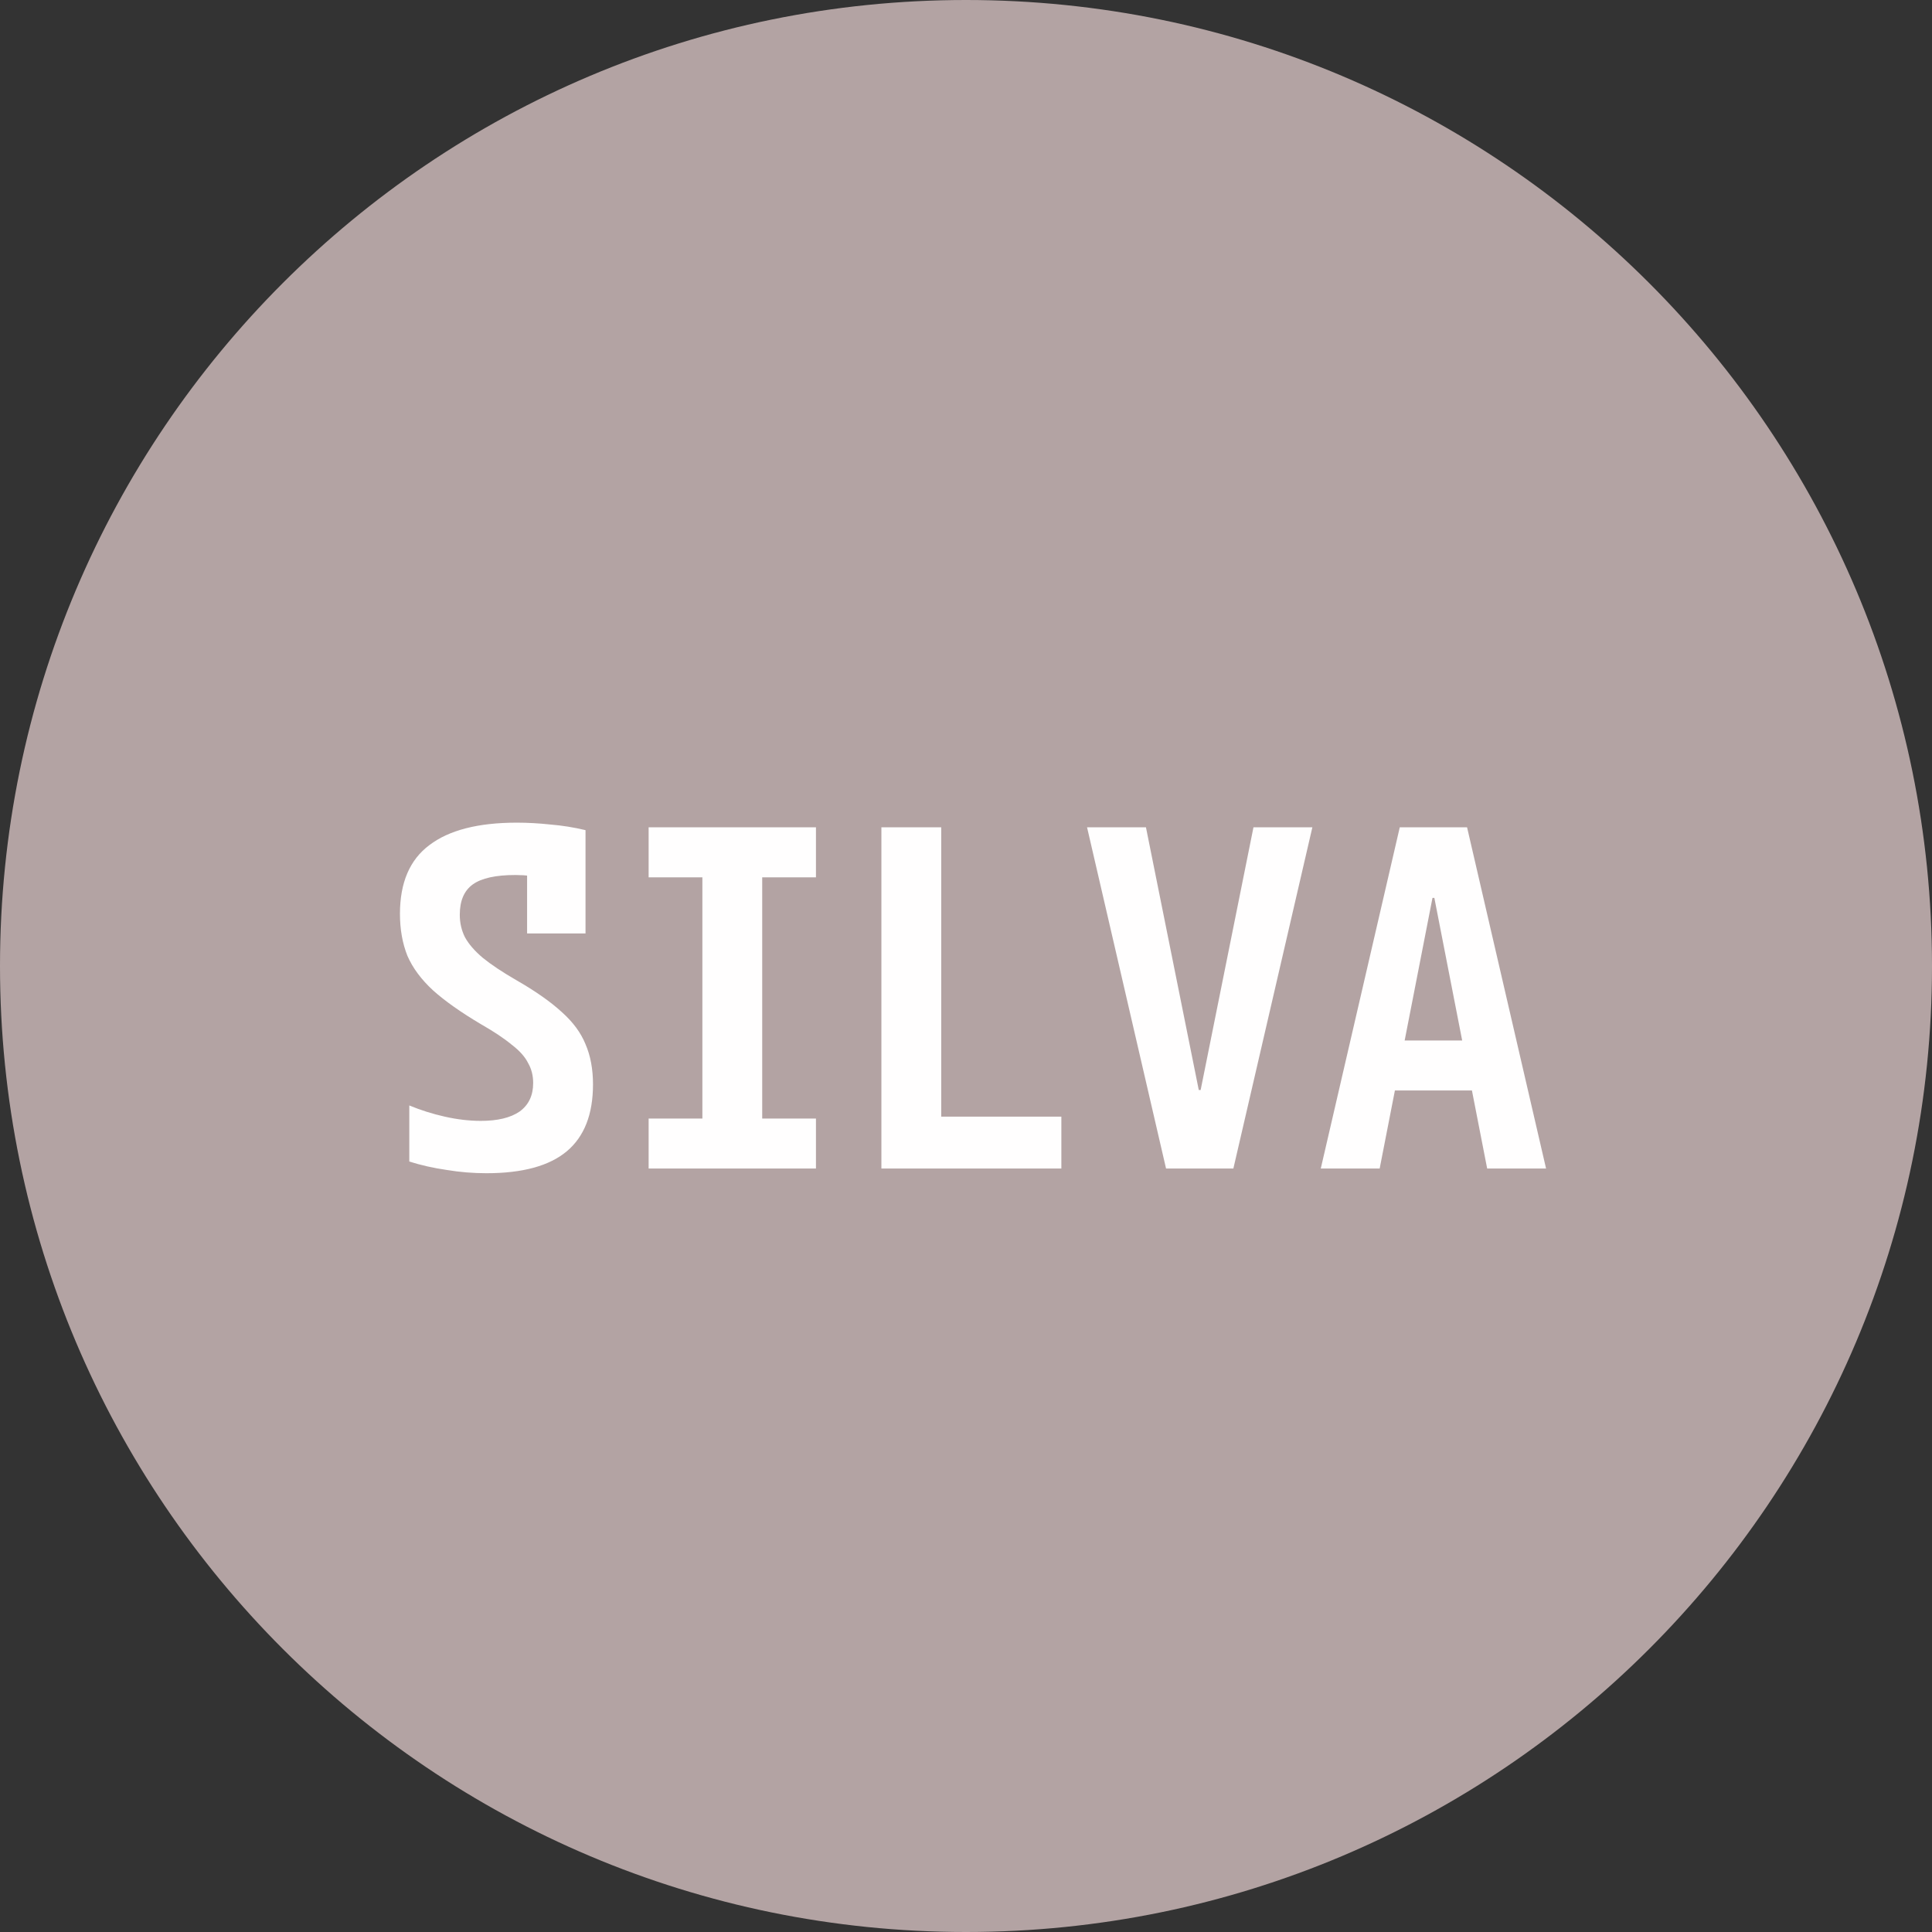 <svg width="124" height="124" viewBox="0 0 124 124" fill="none" xmlns="http://www.w3.org/2000/svg">
<rect x="0" y="0" width="124" height="124" fill="#333333" stroke="none"/>
<path d="M124 62C124 96.242 96.242 124 62 124C27.758 124 0 96.242 0 62C0 27.758 27.758 0 62 0C96.242 0 124 27.758 124 62Z" fill="#B3A3A3"/>
<path d="M31.22 75.3C30.36 75.3 29.51 75.23 28.67 75.09C27.83 74.97 27.03 74.79 26.27 74.55V70.95C26.99 71.25 27.75 71.49 28.55 71.67C29.35 71.85 30.12 71.94 30.86 71.94C31.94 71.94 32.77 71.74 33.35 71.34C33.93 70.92 34.22 70.31 34.22 69.51C34.22 69.03 34.11 68.6 33.89 68.22C33.69 67.82 33.34 67.43 32.84 67.05C32.36 66.65 31.7 66.21 30.86 65.73C29.58 64.97 28.56 64.25 27.8 63.57C27.04 62.87 26.49 62.13 26.15 61.35C25.83 60.55 25.67 59.65 25.67 58.65C25.67 56.65 26.3 55.18 27.56 54.24C28.82 53.28 30.69 52.8 33.17 52.8C33.87 52.8 34.59 52.84 35.33 52.92C36.07 52.98 36.82 53.1 37.58 53.28V59.91H33.83V54.72L35.18 56.34C34.82 56.28 34.46 56.24 34.1 56.22C33.74 56.18 33.4 56.16 33.08 56.16C31.82 56.16 30.91 56.36 30.35 56.76C29.79 57.16 29.51 57.81 29.51 58.71C29.51 59.23 29.62 59.71 29.84 60.15C30.08 60.59 30.46 61.03 30.98 61.47C31.52 61.91 32.24 62.39 33.14 62.91C34.36 63.61 35.33 64.29 36.05 64.95C36.77 65.59 37.28 66.28 37.58 67.02C37.9 67.76 38.06 68.62 38.06 69.6C38.06 71.52 37.5 72.95 36.38 73.89C35.26 74.83 33.54 75.3 31.22 75.3ZM41.63 75V71.79H45.08V56.31H41.63V53.1H52.37V56.31H48.92V71.79H52.37V75H41.63ZM56.57 75V53.1H60.41V71.67H68.12V75H56.57ZM74.84 75L69.77 53.1H73.55L76.94 69.96H77.06L80.45 53.1H84.23L79.16 75H74.84ZM84.77 75L89.84 53.1H94.16L99.23 75H95.45L92.06 57.63H91.94L88.55 75H84.77ZM87.83 69.99V66.78H96.17V69.99H87.83Z" fill="#FFFEFE"/>
</svg>
